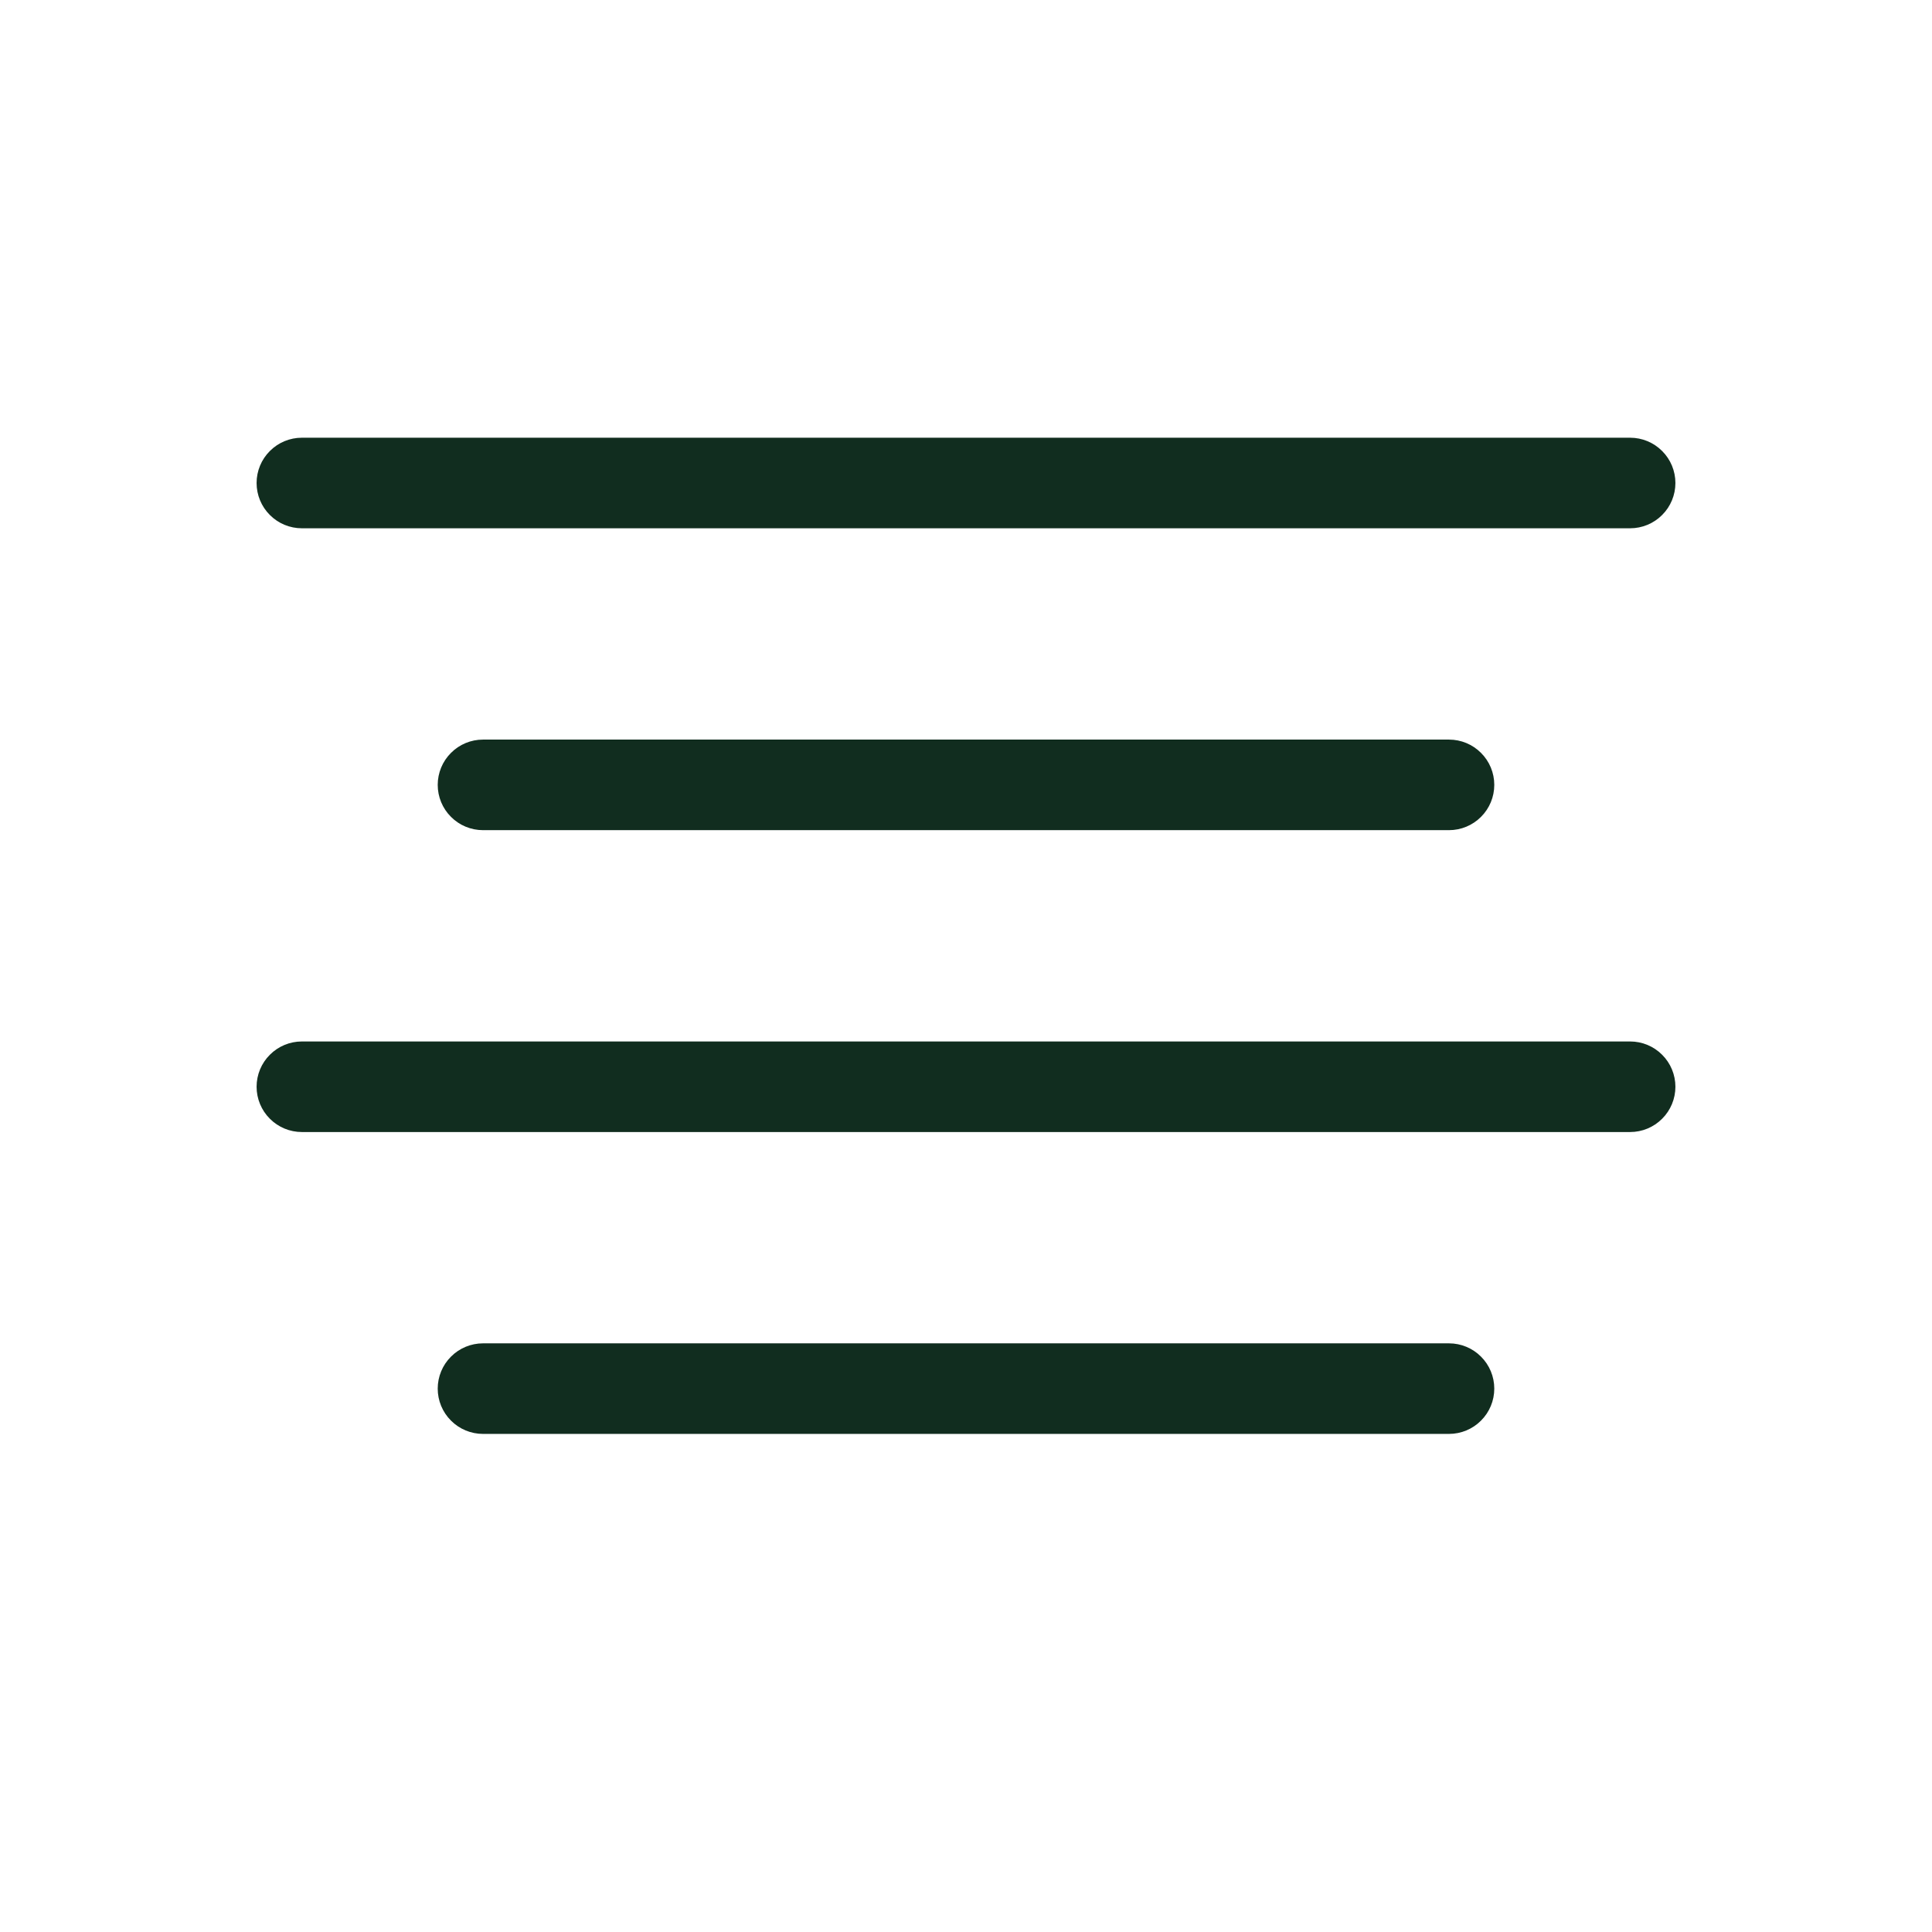 <svg width="32" height="32" viewBox="0 0 32 32" fill="none" xmlns="http://www.w3.org/2000/svg">
<path d="M4.25 8C4.25 7.801 4.329 7.61 4.47 7.47C4.61 7.329 4.801 7.25 5 7.25H27C27.199 7.25 27.39 7.329 27.53 7.47C27.671 7.61 27.75 7.801 27.75 8C27.75 8.199 27.671 8.39 27.53 8.53C27.39 8.671 27.199 8.75 27 8.75H5C4.801 8.75 4.61 8.671 4.47 8.53C4.329 8.39 4.25 8.199 4.25 8ZM8 12.25C7.801 12.25 7.61 12.329 7.47 12.47C7.329 12.61 7.25 12.801 7.25 13C7.25 13.199 7.329 13.39 7.47 13.53C7.61 13.671 7.801 13.75 8 13.75H24C24.199 13.75 24.39 13.671 24.53 13.53C24.671 13.39 24.75 13.199 24.75 13C24.75 12.801 24.671 12.61 24.53 12.47C24.39 12.329 24.199 12.25 24 12.25H8ZM27 17.25H5C4.801 17.25 4.61 17.329 4.47 17.47C4.329 17.61 4.25 17.801 4.25 18C4.25 18.199 4.329 18.39 4.47 18.53C4.61 18.671 4.801 18.75 5 18.75H27C27.199 18.75 27.39 18.671 27.53 18.53C27.671 18.39 27.75 18.199 27.75 18C27.75 17.801 27.671 17.61 27.53 17.47C27.39 17.329 27.199 17.25 27 17.25ZM24 22.25H8C7.801 22.25 7.61 22.329 7.47 22.47C7.329 22.61 7.25 22.801 7.25 23C7.25 23.199 7.329 23.39 7.47 23.53C7.61 23.671 7.801 23.75 8 23.75H24C24.199 23.75 24.39 23.671 24.53 23.53C24.671 23.39 24.75 23.199 24.75 23C24.75 22.801 24.671 22.61 24.53 22.47C24.39 22.329 24.199 22.25 24 22.25Z" fill="#112D1F"/>
</svg>
